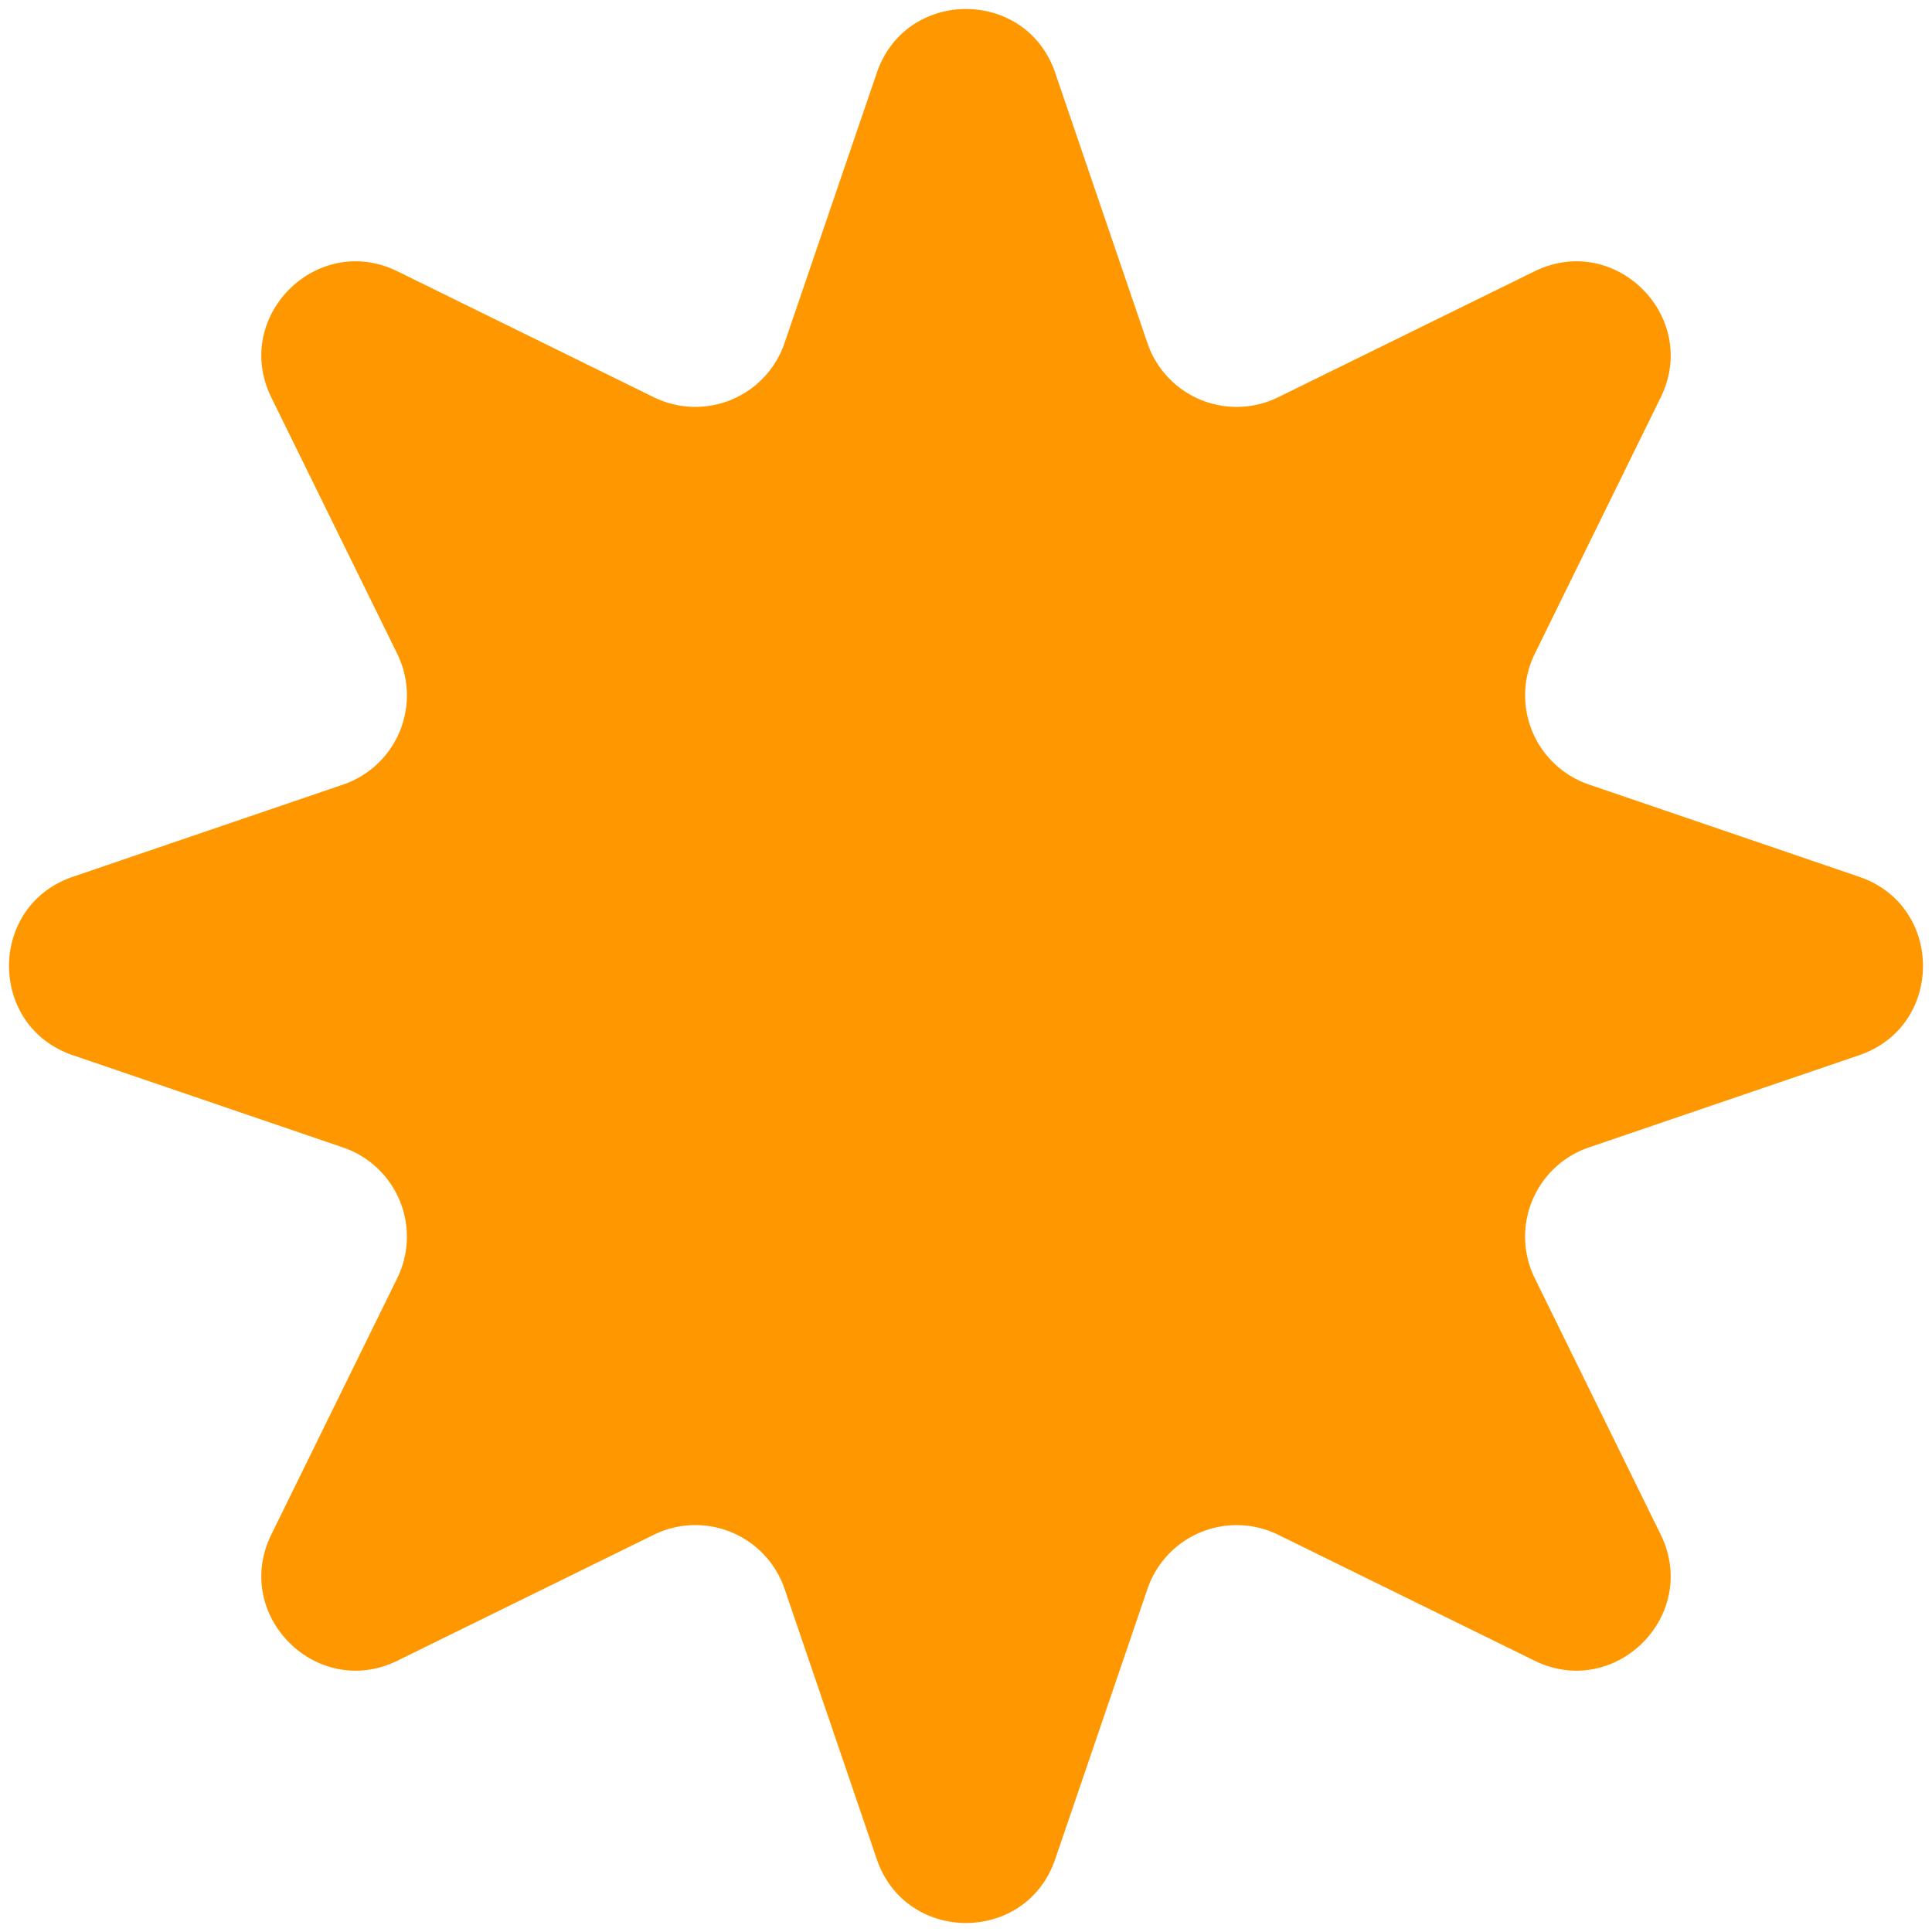 <svg width="41" height="41" viewBox="0 0 41 41" fill="none" xmlns="http://www.w3.org/2000/svg"><path d="M18.607 1.545c.616-1.805 3.17-1.805 3.786 0l1.957 5.736a2 2 0 0 0 2.775 1.149l5.44-2.672c1.712-.84 3.517.965 2.677 2.677l-2.672 5.44a2 2 0 0 0 1.15 2.774l5.735 1.958c1.805.616 1.805 3.17 0 3.786l-5.736 1.957a2 2 0 0 0-1.149 2.775l2.672 5.44c.84 1.712-.965 3.517-2.677 2.677l-5.44-2.672a2 2 0 0 0-2.774 1.15l-1.958 5.735c-.616 1.805-3.17 1.805-3.786 0l-1.957-5.736a2 2 0 0 0-2.775-1.149l-5.44 2.672c-1.712.84-3.517-.965-2.677-2.677l2.672-5.44a2 2 0 0 0-1.15-2.774l-5.735-1.958c-1.805-.616-1.805-3.17 0-3.786l5.736-1.957a2 2 0 0 0 1.149-2.775l-2.672-5.44c-.84-1.712.965-3.517 2.677-2.677l5.44 2.672a2 2 0 0 0 2.774-1.15z" fill="#FF9800"/></svg>
